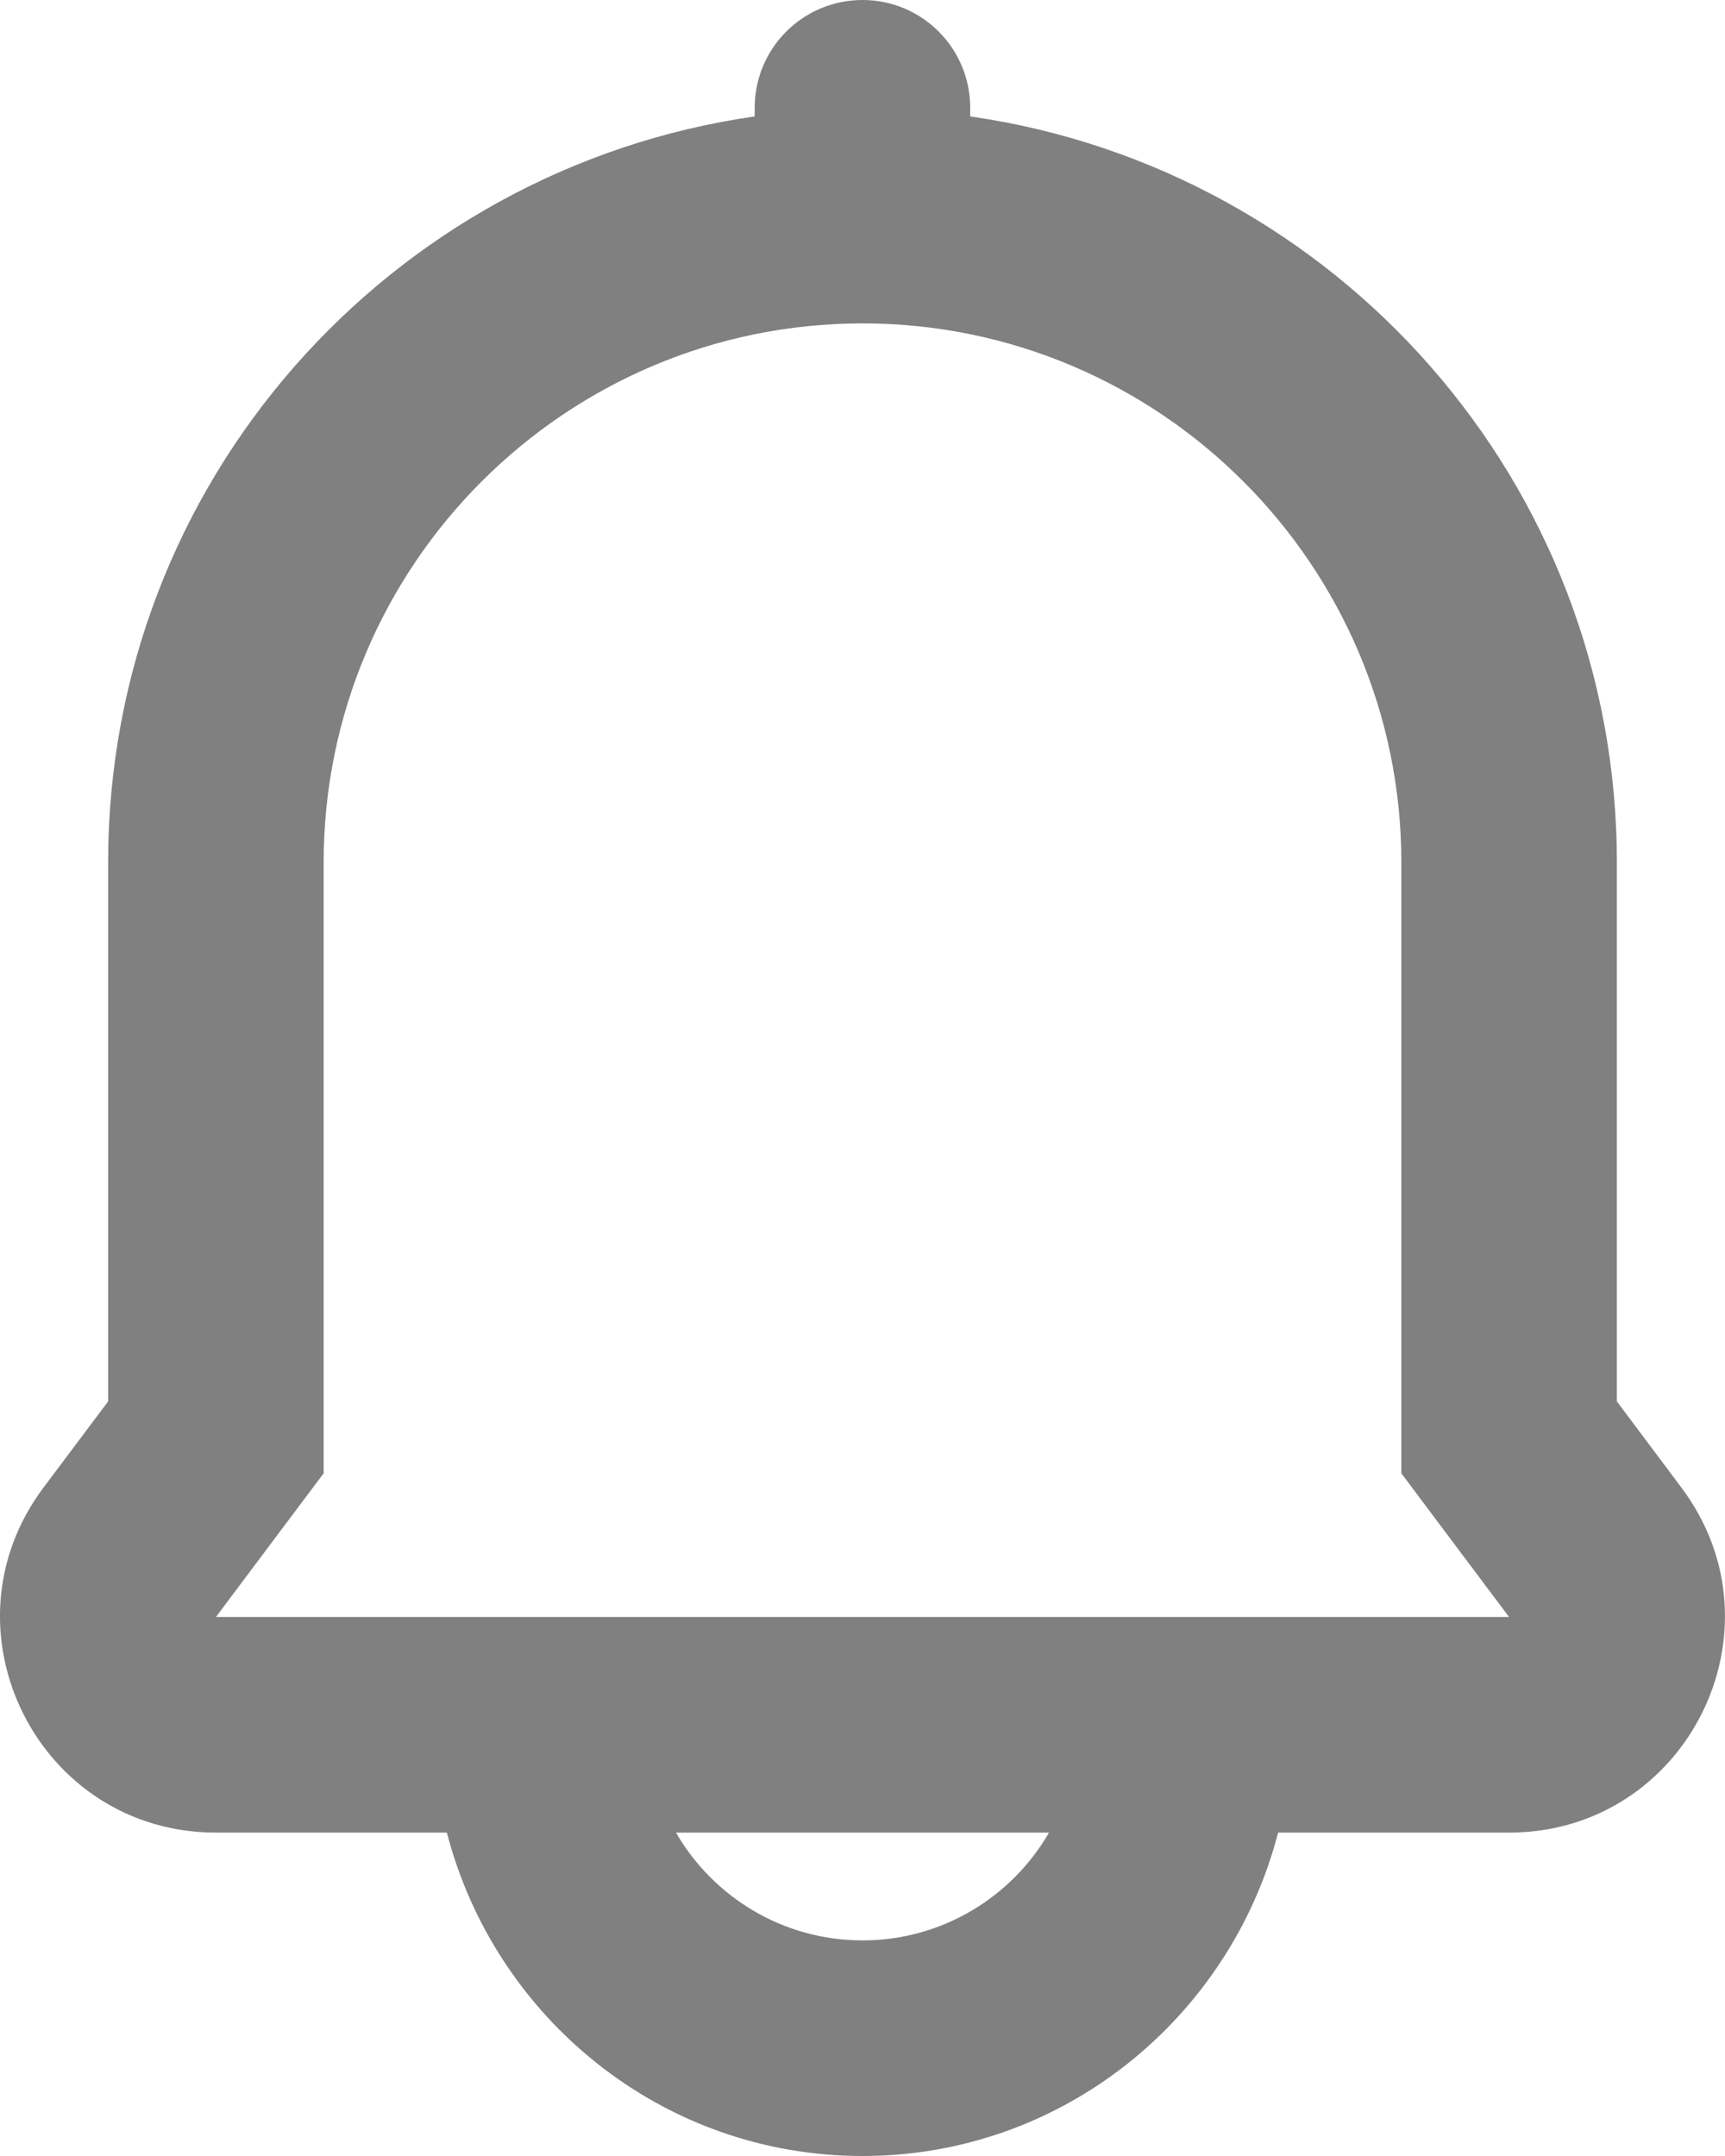 <?xml version="1.0" encoding="UTF-8"?>
<svg width="16px" height="20px" viewBox="0 0 16 20" version="1.1" xmlns="http://www.w3.org/2000/svg" xmlns:xlink="http://www.w3.org/1999/xlink">
    <!-- Generator: Sketch 51.2 (57519) - http://www.bohemiancoding.com/sketch -->
    <title>Notificationsdark grey</title>
    <desc>Created with Sketch.</desc>
    <defs></defs>
    <g id="Symbols" stroke="none" stroke-width="1" fill="none" fill-rule="evenodd">
        <g id="Header" transform="translate(-1290, -18)" fill="#808080">
            <g id="Group-22" transform="translate(1280, 10)">
                <g id="Notifications" transform="translate(6, 6)">
                    <path d="M15.998,17 L8.002,17 L6.003,17 L6.602,16.2 L7.002,15.667 L7.002,15 L7.002,10 C7.002,7.243 9.244,5 12,5 C14.756,5 16.998,7.243 16.998,10 L16.998,15 L16.998,15.667 L17.397,16.2 L17.997,17 L15.998,17 Z M12,20 C11.261,20 10.615,19.597 10.27,19 L13.73,19 C13.385,19.597 12.739,20 12,20 Z M19.596,15.8 L18.997,15 L18.997,10 C18.997,6.475 16.389,3.566 12.999,3.08 L12.999,3 C12.999,2.448 12.553,2 12,2 C11.447,2 11,2.448 11,3 L11,3.08 C7.611,3.566 5.003,6.475 5.003,10 L5.003,15 L4.403,15.8 C3.415,17.119 4.355,19 6.003,19 L8.145,19 C8.59,20.72 10.143,22 12,22 C13.857,22 15.409,20.72 15.855,19 L17.997,19 C19.644,19 20.585,17.119 19.596,15.8 Z" id="Fill-1"></path>
                </g>
            </g>
        </g>
    </g>
</svg>